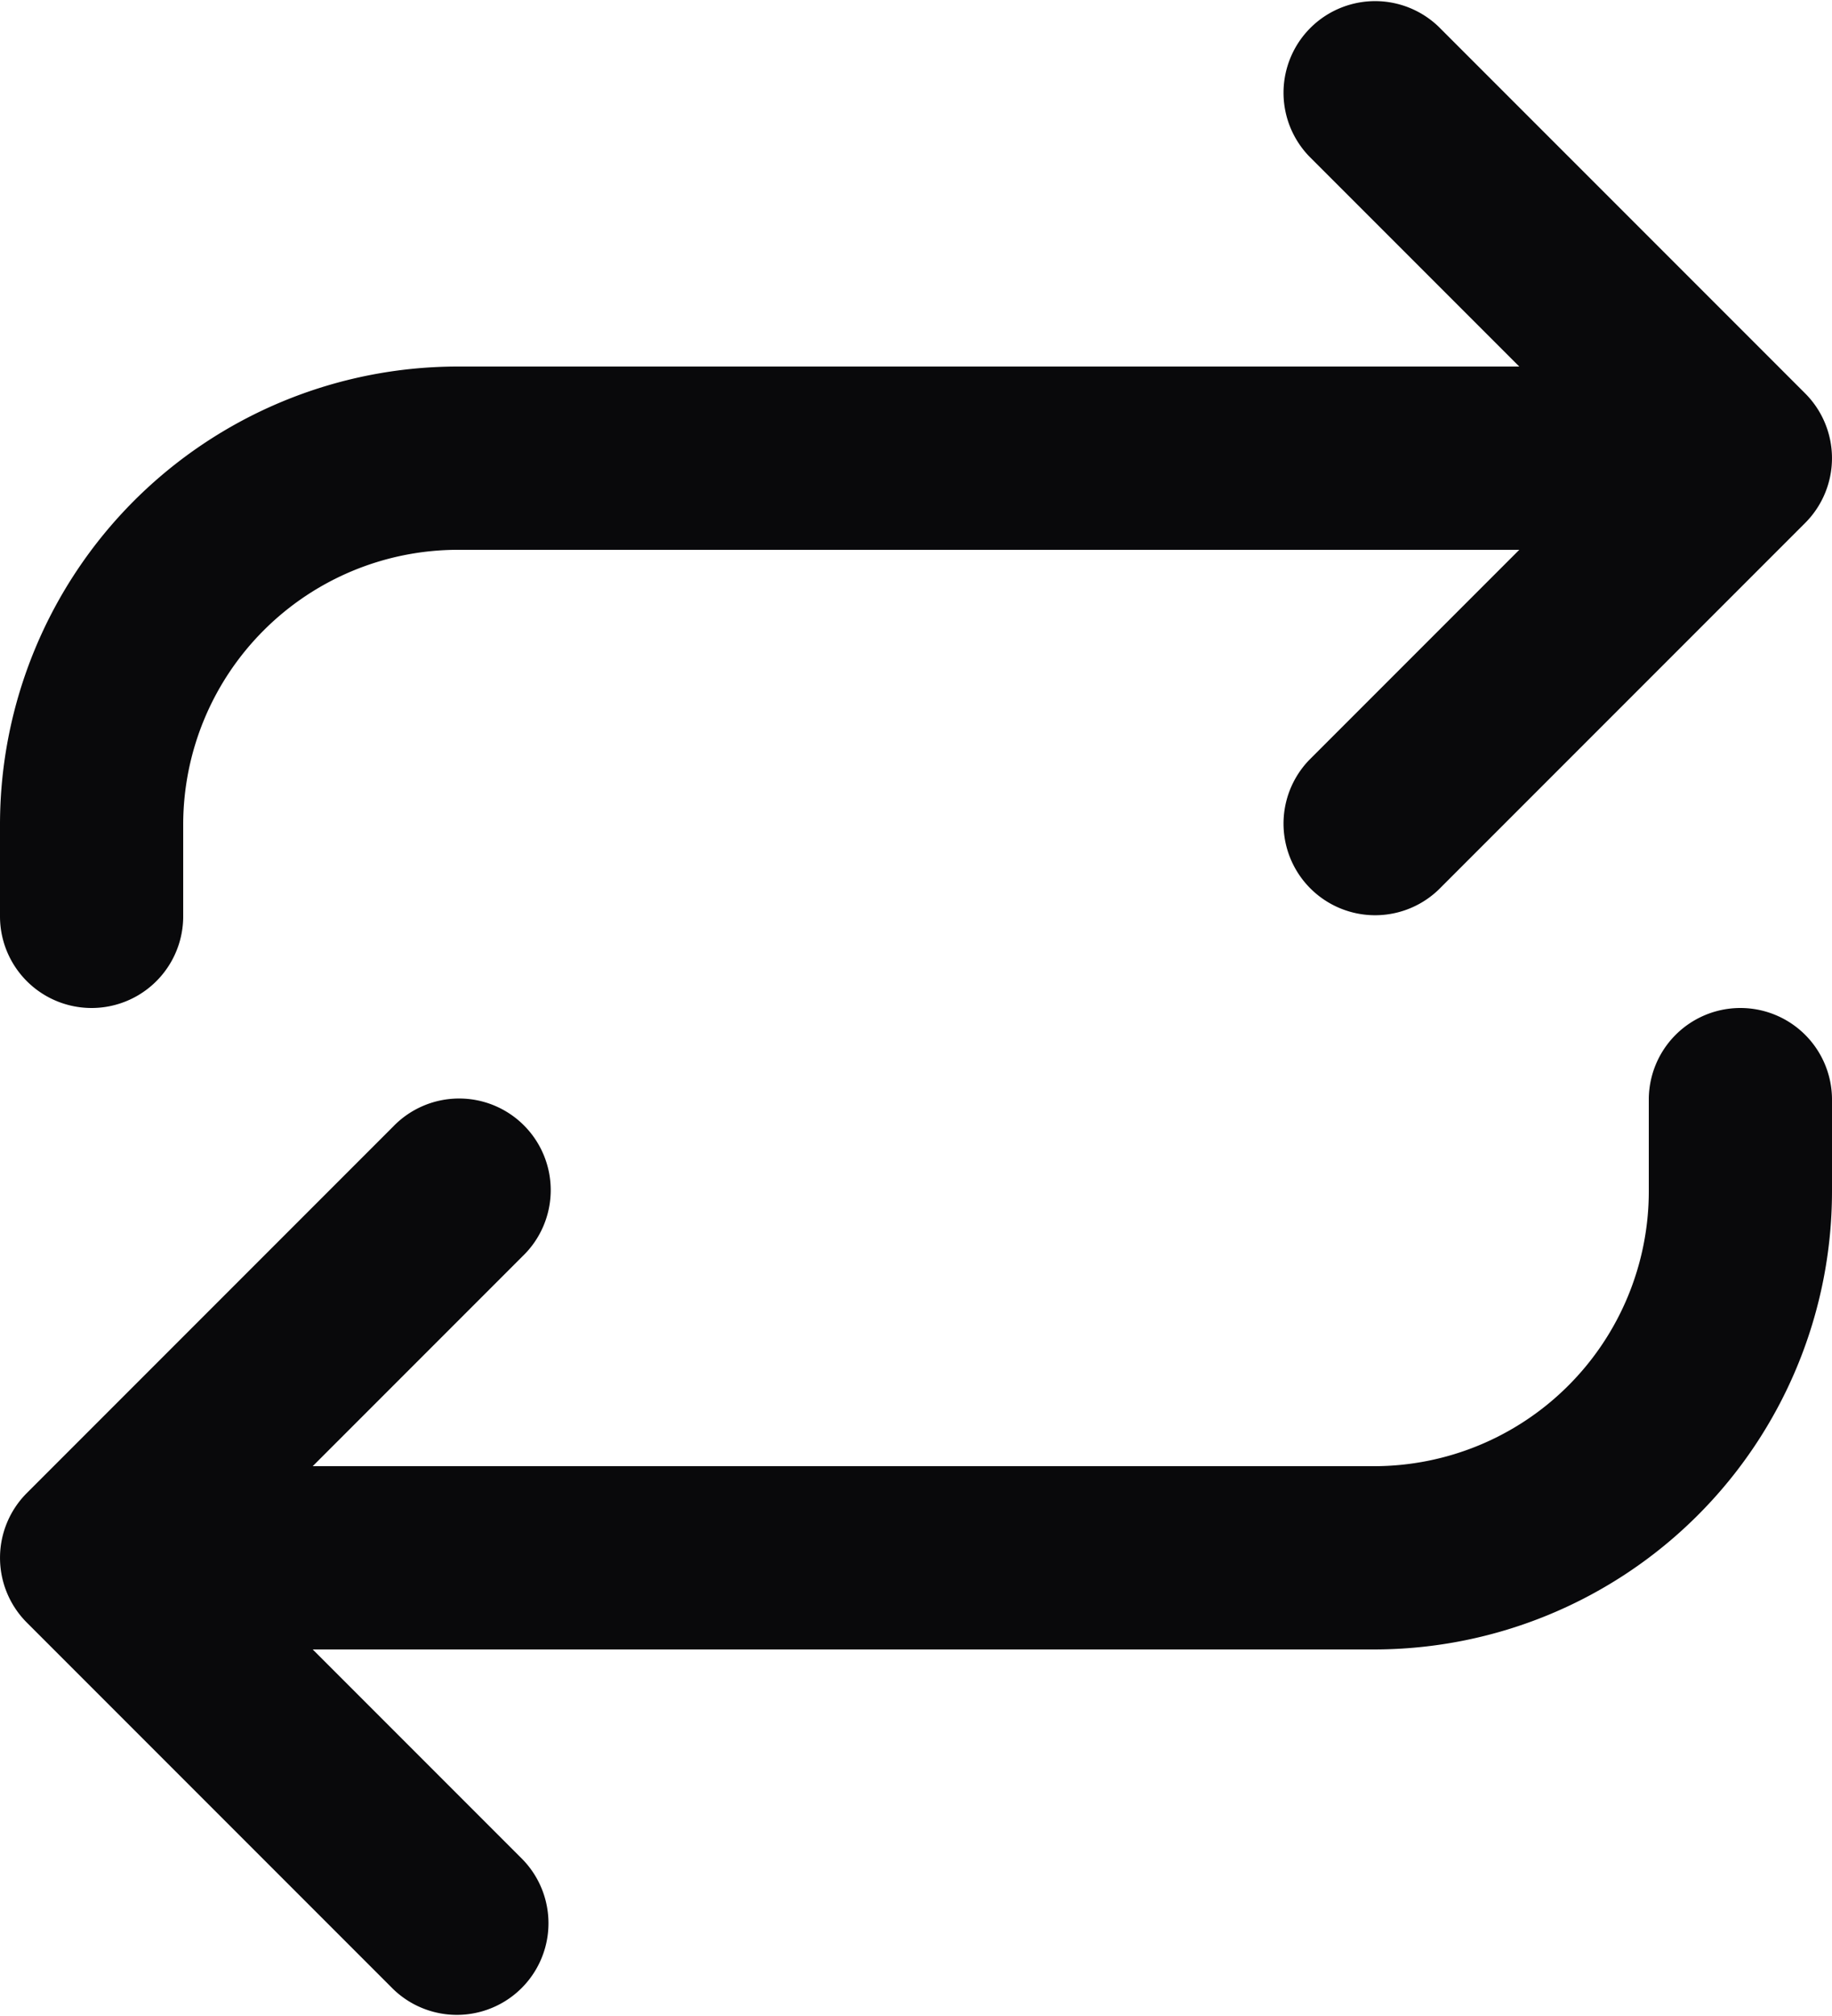 <svg id="repeat" xmlns="http://www.w3.org/2000/svg" width="20" height="22" viewBox="0 0 20 22">
  <path id="Vector" d="M15.707.293a1,1,0,0,0-1.414,1.414ZM19,5l.707.707a1,1,0,0,0,0-1.414ZM14.293,8.293a1,1,0,0,0,1.414,1.414ZM0,10a1,1,0,0,0,2,0ZM5,5V5ZM4.293,21.707a1,1,0,0,0,1.414-1.414ZM1,17l-.707-.707a1,1,0,0,0,0,1.414Zm4.707-3.293a1,1,0,1,0-1.414-1.414ZM20,12a1,1,0,0,0-2,0ZM14.293,1.707l4,4,1.414-1.414-4-4Zm4,2.586-4,4,1.414,1.414,4-4ZM2,10V9H0v1ZM2,9a3,3,0,0,1,.879-2.121L1.464,5.464A5,5,0,0,0,0,9Zm.879-2.121A3,3,0,0,1,5,6V4A5,5,0,0,0,1.464,5.464ZM5,6H19V4H5Zm.707,14.293-4-4L.293,17.707l4,4Zm-4-2.586,4-4L4.293,12.293l-4,4ZM18,12v1h2V12Zm0,1a3,3,0,0,1-.879,2.121l1.414,1.414A5,5,0,0,0,20,13Zm-.879,2.121A3,3,0,0,1,15,16v2a5,5,0,0,0,3.535-1.465ZM15,16H1v2H15Z" fill="#09090b"/>
</svg>
